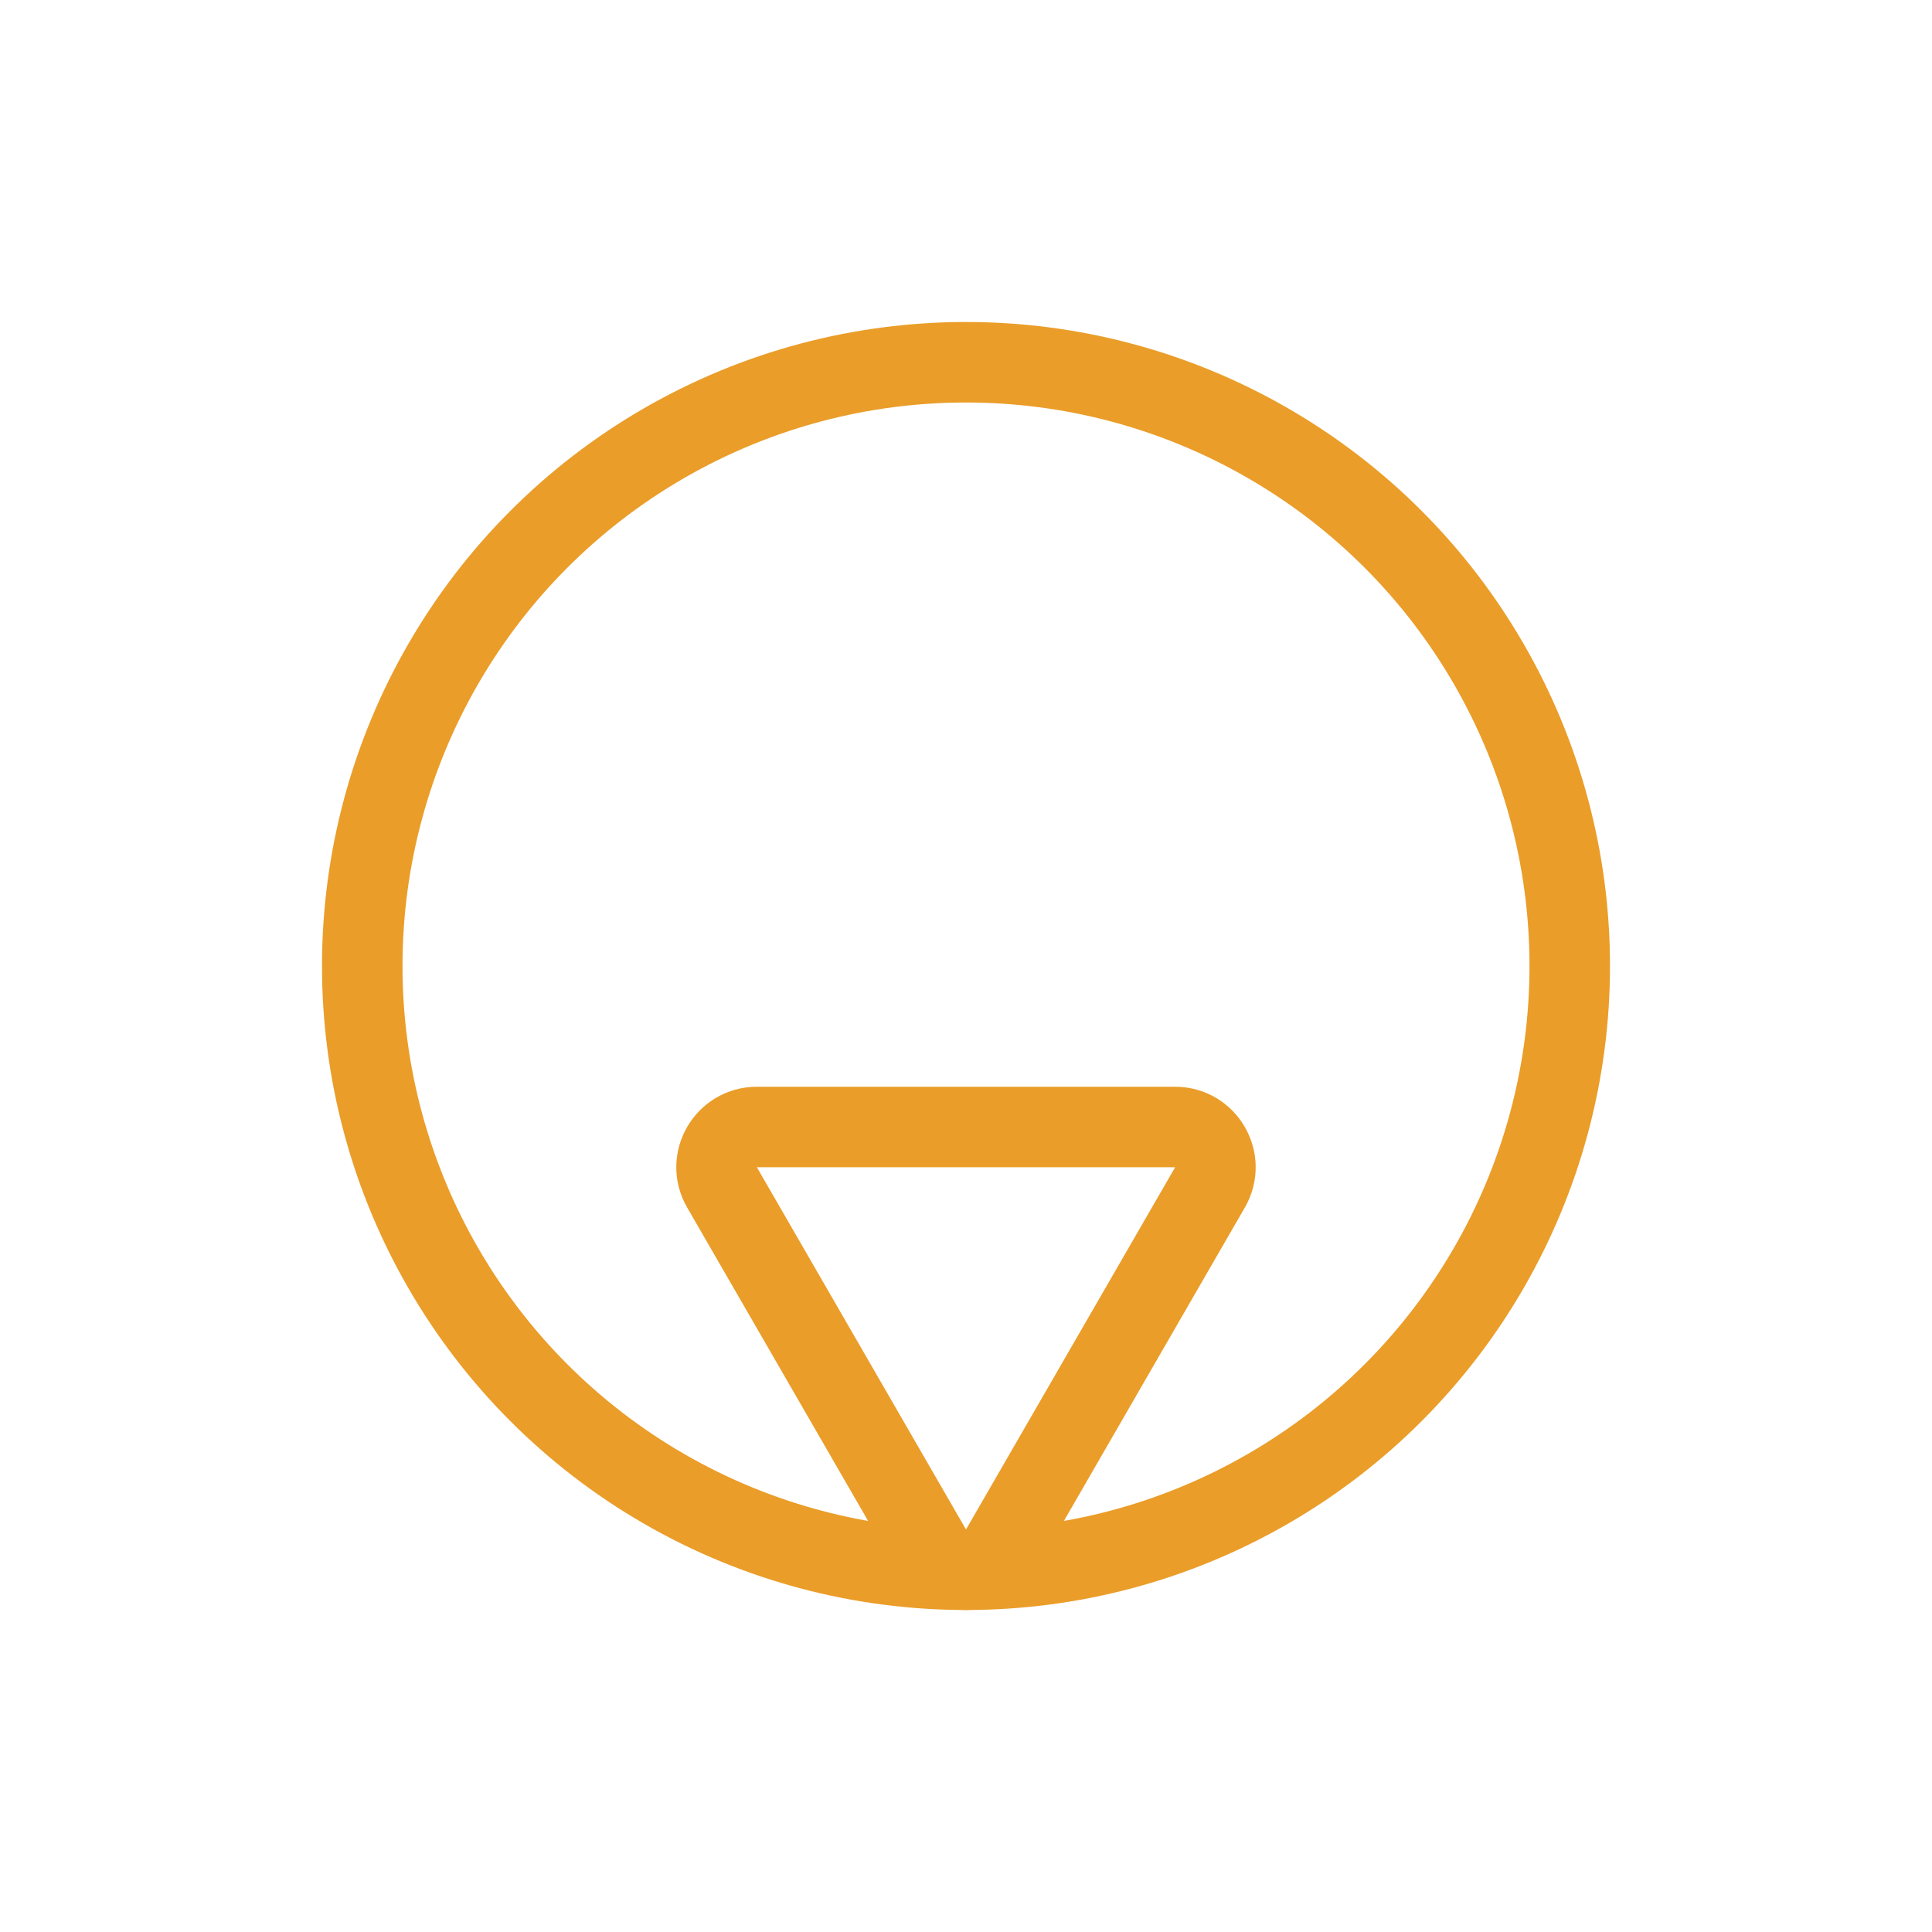 <svg width="24" height="24" viewBox="0 0 24 24" fill="none" xmlns="http://www.w3.org/2000/svg">
<circle cx="12" cy="12" r="7.5" stroke="#EA9D29"/>
<path d="M11.567 19.25L8.969 14.75C8.776 14.417 9.017 14 9.402 14H14.598C14.983 14 15.223 14.417 15.031 14.75L12.433 19.25C12.241 19.583 11.759 19.583 11.567 19.25Z" stroke="#EA9D29"/>
</svg>
